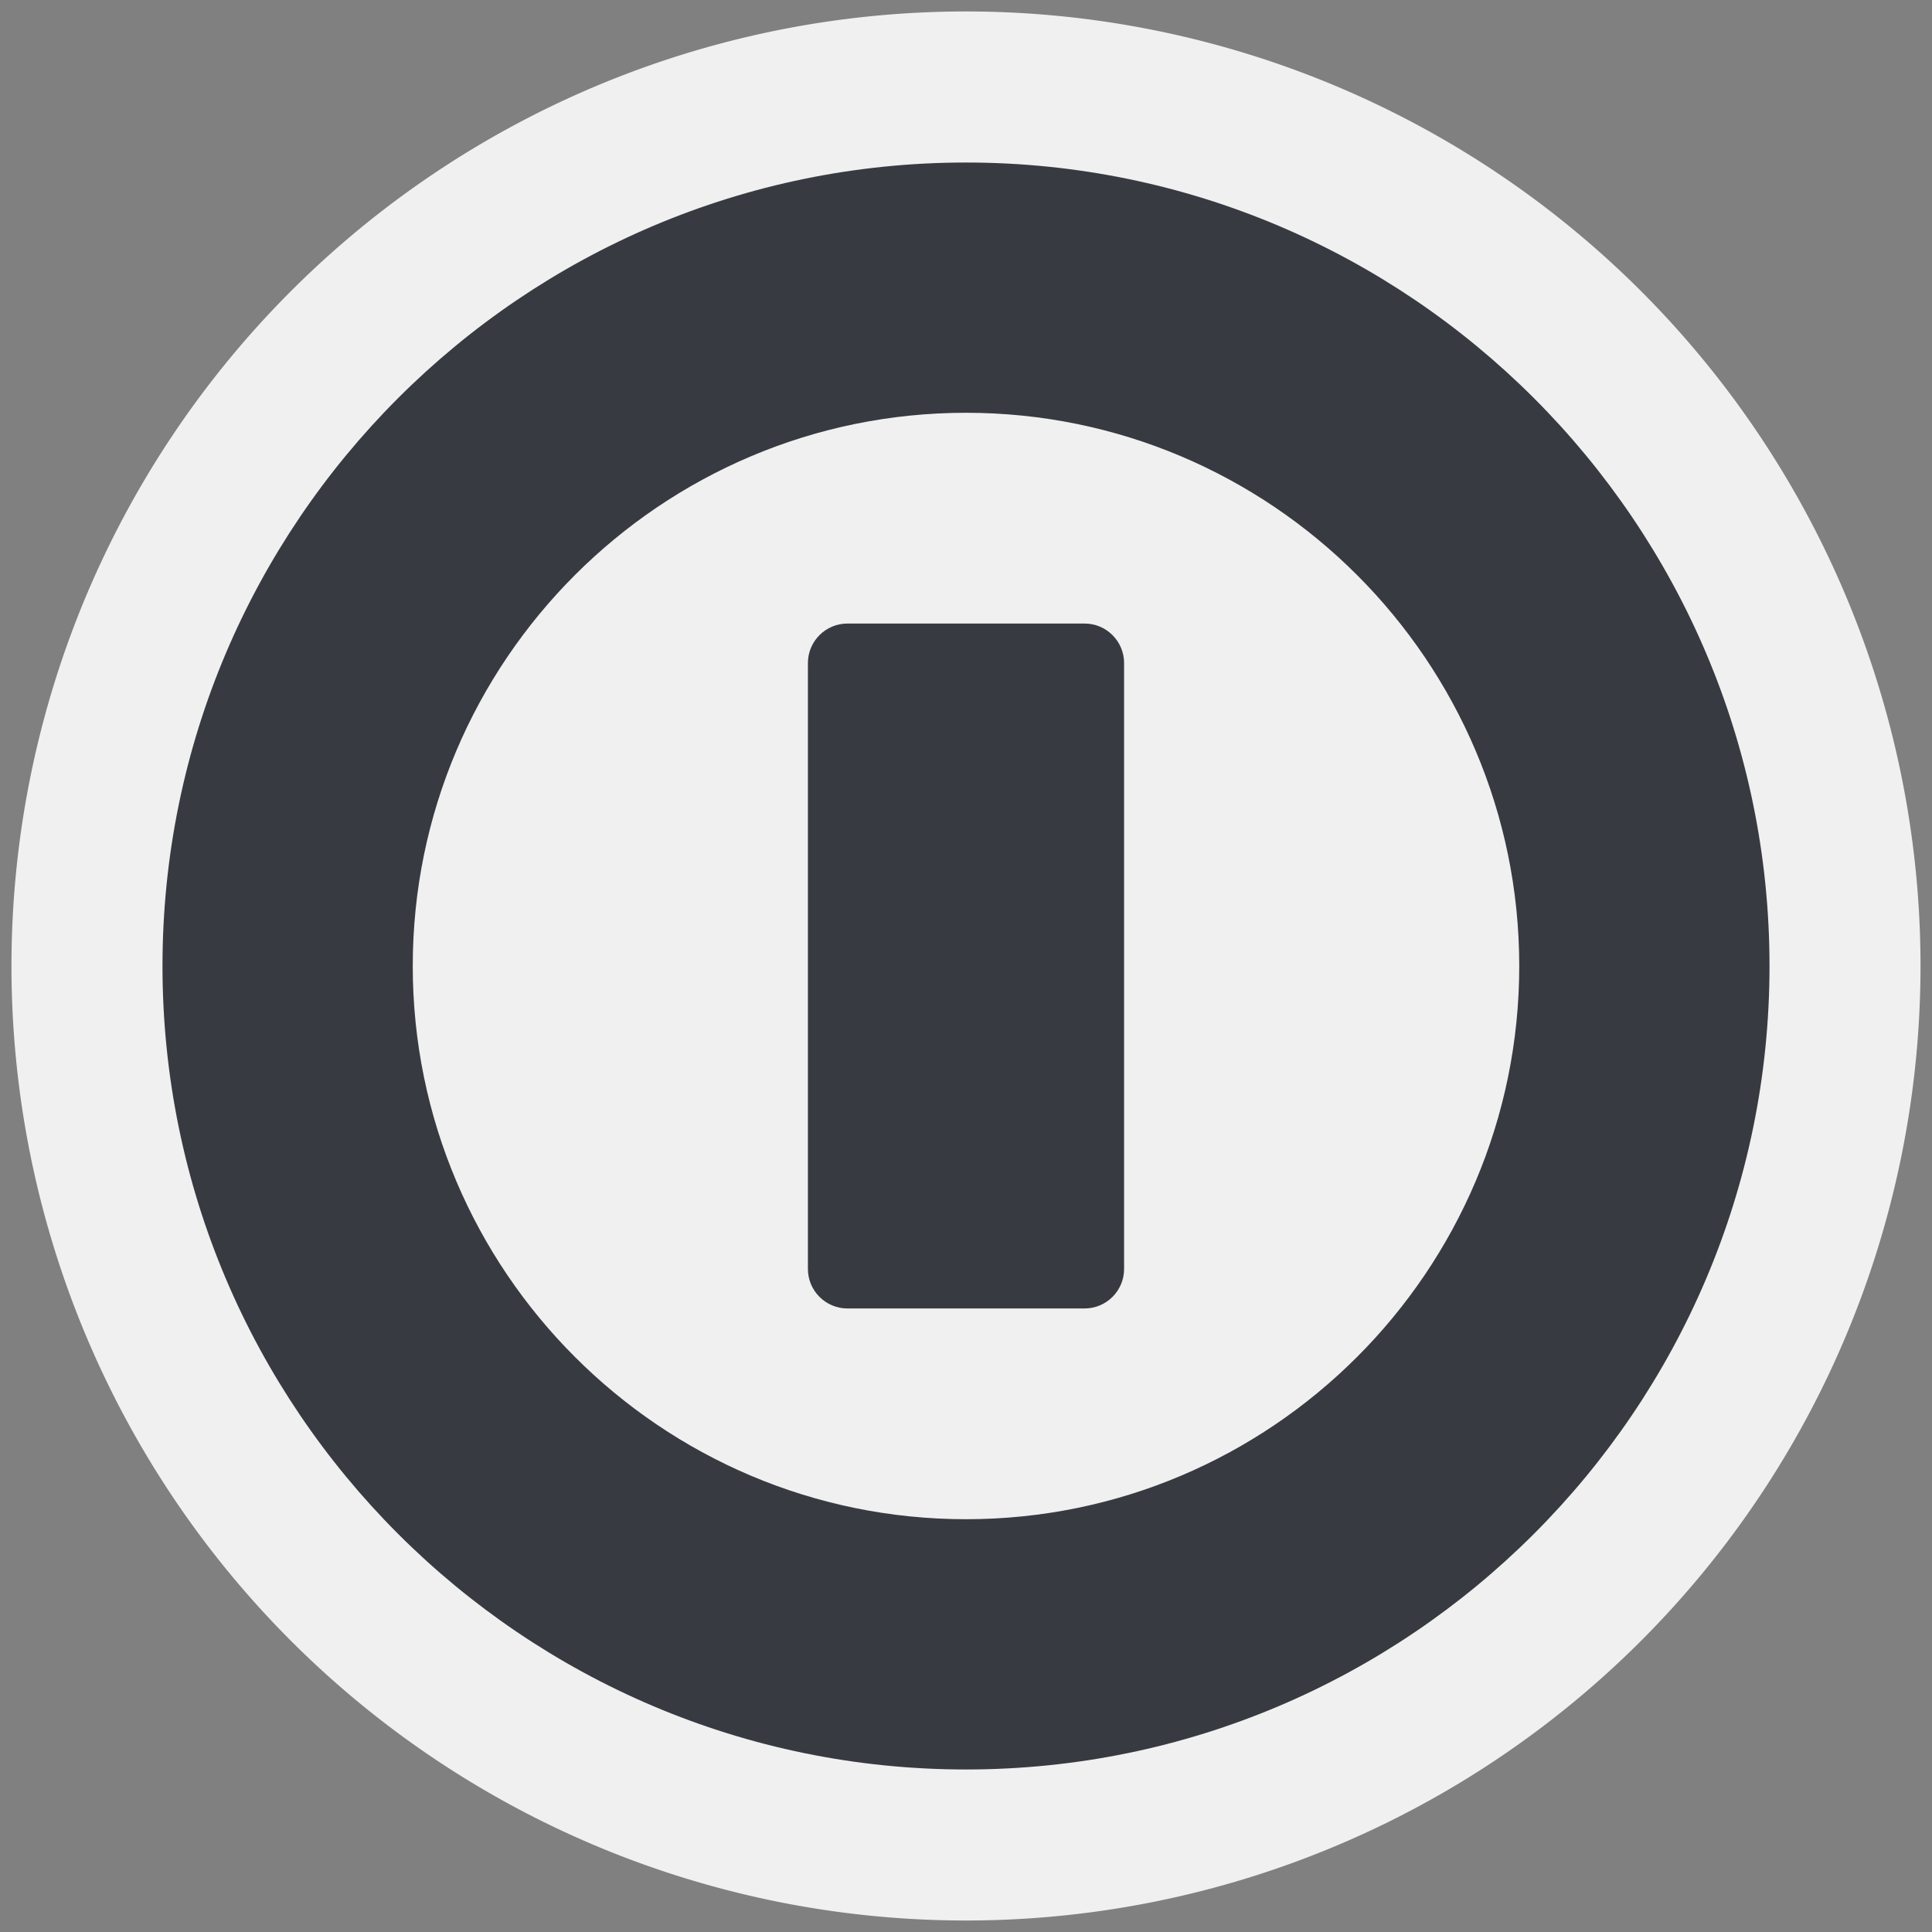 <?xml version="1.0" encoding="UTF-8" standalone="no"?>
<svg
   xmlns:dc="http://purl.org/dc/elements/1.1/"
   xmlns:cc="http://web.resource.org/cc/"
   xmlns:rdf="http://www.w3.org/1999/02/22-rdf-syntax-ns#"
   xmlns:svg="http://www.w3.org/2000/svg"
   xmlns="http://www.w3.org/2000/svg"
   xmlns:sodipodi="http://sodipodi.sourceforge.net/DTD/sodipodi-0.dtd"
   xmlns:inkscape="http://www.inkscape.org/namespaces/inkscape"
   version="1.1"
   width="128"
   height="128"
   viewBox="0 0 128 128"
   overflow="visible"
   enable-background="new 0 0 128 128"
   xml:space="preserve"
   id="svg2"
   sodipodi:version="0.32"
   inkscape:version="0.45.1"
   sodipodi:docname="gnome-session-halt.svg"
   sodipodi:docbase="/home/christof/themes_and_icons/meinICONtheme/BRIT ICONS/scalable/apps"
   inkscape:output_extension="org.inkscape.output.svg.inkscape"><rect x="0" y="0" width="128" height="128" fill="#808080" stroke="none"/><sodipodi:namedview
   inkscape:window-height="1003"
   inkscape:window-width="1680"
   inkscape:pageshadow="2"
   inkscape:pageopacity="0.0"
   guidetolerance="10.0"
   gridtolerance="10.0"
   objecttolerance="10.0"
   borderopacity="1.0"
   bordercolor="#666666"
   pagecolor="#f0f0f0"
   id="base"
   inkscape:zoom="5.921875"
   inkscape:cx="68.747768"
   inkscape:cy="65.271283"
   inkscape:window-x="0"
   inkscape:window-y="47"
   inkscape:current-layer="svg2" /><defs
   id="defs123" />
	
	
	
	
		<linearGradient
   id="XMLID_21_"
   x1="59.033"
   y1="118.928"
   gradientTransform="matrix(1 0 0 -1 -0.962 127.935)"
   x2="72.283"
   gradientUnits="userSpaceOnUse"
   y2="-3.822">
		<stop
   offset="0"
   id="stop11"
   style="stop-color:#323232" />
		<stop
   offset="1"
   id="stop13"
   style="stop-color:#323232" />
	</linearGradient>
	
	
		<linearGradient
   id="XMLID_22_"
   x1="57.627"
   y1="126.245"
   gradientTransform="matrix(1 0 0 -1 -0.962 127.935)"
   x2="72.377"
   gradientUnits="userSpaceOnUse"
   y2="1.245">
		<stop
   offset="0"
   id="stop18"
   style="stop-color:#393939" />
		<stop
   offset="0.281"
   id="stop20"
   style="stop-color:#3b3b3b" />
		<stop
   offset="0.693"
   id="stop22"
   style="stop-color:#414141" />
		<stop
   offset="1"
   id="stop24"
   style="stop-color:#464646" />
	</linearGradient>
	
	
		<linearGradient
   id="XMLID_23_"
   x1="63.681"
   y1="73.355"
   gradientTransform="matrix(1 0 0 -1 -0.962 127.935)"
   x2="71.981"
   gradientUnits="userSpaceOnUse"
   y2="3.015">
		<stop
   offset="0"
   id="stop29"
   style="stop-color:#393939" />
		<stop
   offset="0.043"
   id="stop31"
   style="stop-color:#3e3e3e" />
		<stop
   offset="0.294"
   id="stop33"
   style="stop-color:#595959" />
		<stop
   offset="0.541"
   id="stop35"
   style="stop-color:#6d6d6d" />
		<stop
   offset="0.78"
   id="stop37"
   style="stop-color:#797979" />
		<stop
   offset="1"
   id="stop39"
   style="stop-color:#7d7d7d" />
	</linearGradient>
	
	
		<linearGradient
   id="XMLID_24_"
   x1="23.236"
   y1="113.369"
   gradientTransform="matrix(1 0 0 -1 -0.962 127.935)"
   x2="71.486"
   gradientUnits="userSpaceOnUse"
   y2="60.119">
		<stop
   offset="0"
   id="stop44"
   style="stop-color:#858585" />
		<stop
   offset="1"
   id="stop46"
   style="stop-color:#515151" />
	</linearGradient>
	
	
		<linearGradient
   id="XMLID_25_"
   x1="-537.612"
   y1="1160.696"
   gradientTransform="matrix(-1,0,0,1,-350.211,-1121.265)"
   x2="-662.862"
   gradientUnits="userSpaceOnUse"
   y2="1160.696">
		<stop
   offset="0"
   id="stop51"
   style="stop-color:#959595" />
		<stop
   offset="0.118"
   id="stop53"
   style="stop-color:#aeaeae" />
		<stop
   offset="0.266"
   id="stop55"
   style="stop-color:#c7c7c7" />
		<stop
   offset="0.39"
   id="stop57"
   style="stop-color:#d7d7d7" />
		<stop
   offset="0.472"
   id="stop59"
   style="stop-color:#dddddd" />
		<stop
   offset="0.548"
   id="stop61"
   style="stop-color:#d7d7d7" />
		<stop
   offset="0.67"
   id="stop63"
   style="stop-color:#c5c5c5" />
		<stop
   offset="0.821"
   id="stop65"
   style="stop-color:#a8a8a8" />
		<stop
   offset="0.994"
   id="stop67"
   style="stop-color:#828282" />
		<stop
   offset="1"
   id="stop69"
   style="stop-color:#808080" />
	</linearGradient>
	
	
	
		<linearGradient
   id="XMLID_26_"
   x1="65.764"
   y1="36.948"
   gradientTransform="matrix(1 0 0 -1 -0.962 127.935)"
   x2="63.764"
   gradientUnits="userSpaceOnUse"
   y2="99.448">
		<stop
   offset="0"
   id="stop76"
   style="stop-color:#323232" />
		<stop
   offset="1"
   id="stop78"
   style="stop-color:#323232" />
	</linearGradient>
	
	
		<linearGradient
   id="XMLID_27_"
   x1="64.029"
   y1="88.882"
   gradientTransform="matrix(1,0,0,-1,116.533,120.77)"
   x2="66.029"
   gradientUnits="userSpaceOnUse"
   y2="31.547">
		<stop
   offset="0"
   id="stop83"
   style="stop-color:#393939" />
		<stop
   offset="0.352"
   id="stop85"
   style="stop-color:#3b3b3b" />
		<stop
   offset="0.869"
   id="stop87"
   style="stop-color:#414141" />
		<stop
   offset="1"
   id="stop89"
   style="stop-color:#424242" />
	</linearGradient>
	
	
		<linearGradient
   id="XMLID_28_"
   x1="64.836"
   y1="43.22"
   gradientTransform="matrix(1 0 0 -1 -0.962 127.935)"
   x2="64.982"
   gradientUnits="userSpaceOnUse"
   y2="39.031">
		<stop
   offset="0"
   id="stop94"
   style="stop-color:#393939" />
		<stop
   offset="0.043"
   id="stop96"
   style="stop-color:#3e3e3e" />
		<stop
   offset="0.294"
   id="stop98"
   style="stop-color:#595959" />
		<stop
   offset="0.541"
   id="stop100"
   style="stop-color:#6d6d6d" />
		<stop
   offset="0.78"
   id="stop102"
   style="stop-color:#797979" />
		<stop
   offset="1"
   id="stop104"
   style="stop-color:#7d7d7d" />
	</linearGradient>
	
	
		<linearGradient
   id="XMLID_29_"
   x1="18.138"
   y1="81.039"
   gradientTransform="matrix(1 0 0 -1 -0.962 127.935)"
   x2="121.136"
   gradientUnits="userSpaceOnUse"
   y2="81.789">
		<stop
   offset="0"
   id="stop109"
   style="stop-color:#858585" />
		<stop
   offset="1"
   id="stop111"
   style="stop-color:#515151" />
	</linearGradient>
	
	
		<linearGradient
   id="XMLID_30_"
   x1="53.894"
   y1="88.811"
   gradientTransform="matrix(1 0 0 -1 -0.962 127.935)"
   x2="86.977"
   gradientUnits="userSpaceOnUse"
   y2="87.561">
		<stop
   offset="0"
   id="stop116"
   style="stop-color:#949494" />
		<stop
   offset="1"
   id="stop118"
   style="stop-color:#5b5b5b" />
	</linearGradient>
	
<path
   sodipodi:type="arc"
   style="opacity:1;fill:#f0f0f0;fill-opacity:1;fill-rule:nonzero;stroke:none;stroke-width:6;stroke-linejoin:miter;stroke-miterlimit:4;stroke-dasharray:none;stroke-opacity:1"
   id="path4382"
   sodipodi:cx="39.09235"
   sodipodi:cy="64.422165"
   sodipodi:rx="52.263851"
   sodipodi:ry="52.263851"
   d="M 91.356 64.422 A 52.264 52.264 0 1 1  -13.172,64.422 A 52.264 52.264 0 1 1  91.356 64.422 z"
   transform="matrix(1.21,0,0,1.21,16.698,-13.952)" /><path
   d="M 10.765,64 C 10.765,93.353 34.645,117.233 64,117.233 C 93.356,117.233 117.235,93.353 117.235,64 C 117.235,34.647 93.356,10.767 64,10.767 C 34.645,10.767 10.765,34.647 10.765,64 z M 27.346,64 C 27.346,43.79 43.788,27.348 64,27.348 C 84.211,27.348 100.654,43.79 100.654,64 C 100.654,84.21 84.211,100.652 64,100.652 C 43.788,100.652 27.346,84.21 27.346,64 z "
   id="path15"
   style="fill:#373b41" /><path
   d="M 56.144,41.311 C 54.7,41.311 53.526,42.485 53.526,43.929 L 53.526,84.071 C 53.526,85.515 54.7,86.689 56.144,86.689 L 71.856,86.689 C 73.3,86.689 74.474,85.515 74.474,84.071 L 74.474,43.929 C 74.474,42.485 73.3,41.311 71.856,41.311 L 56.144,41.311 z "
   id="path80"
   style="fill:#373b41" /></svg>